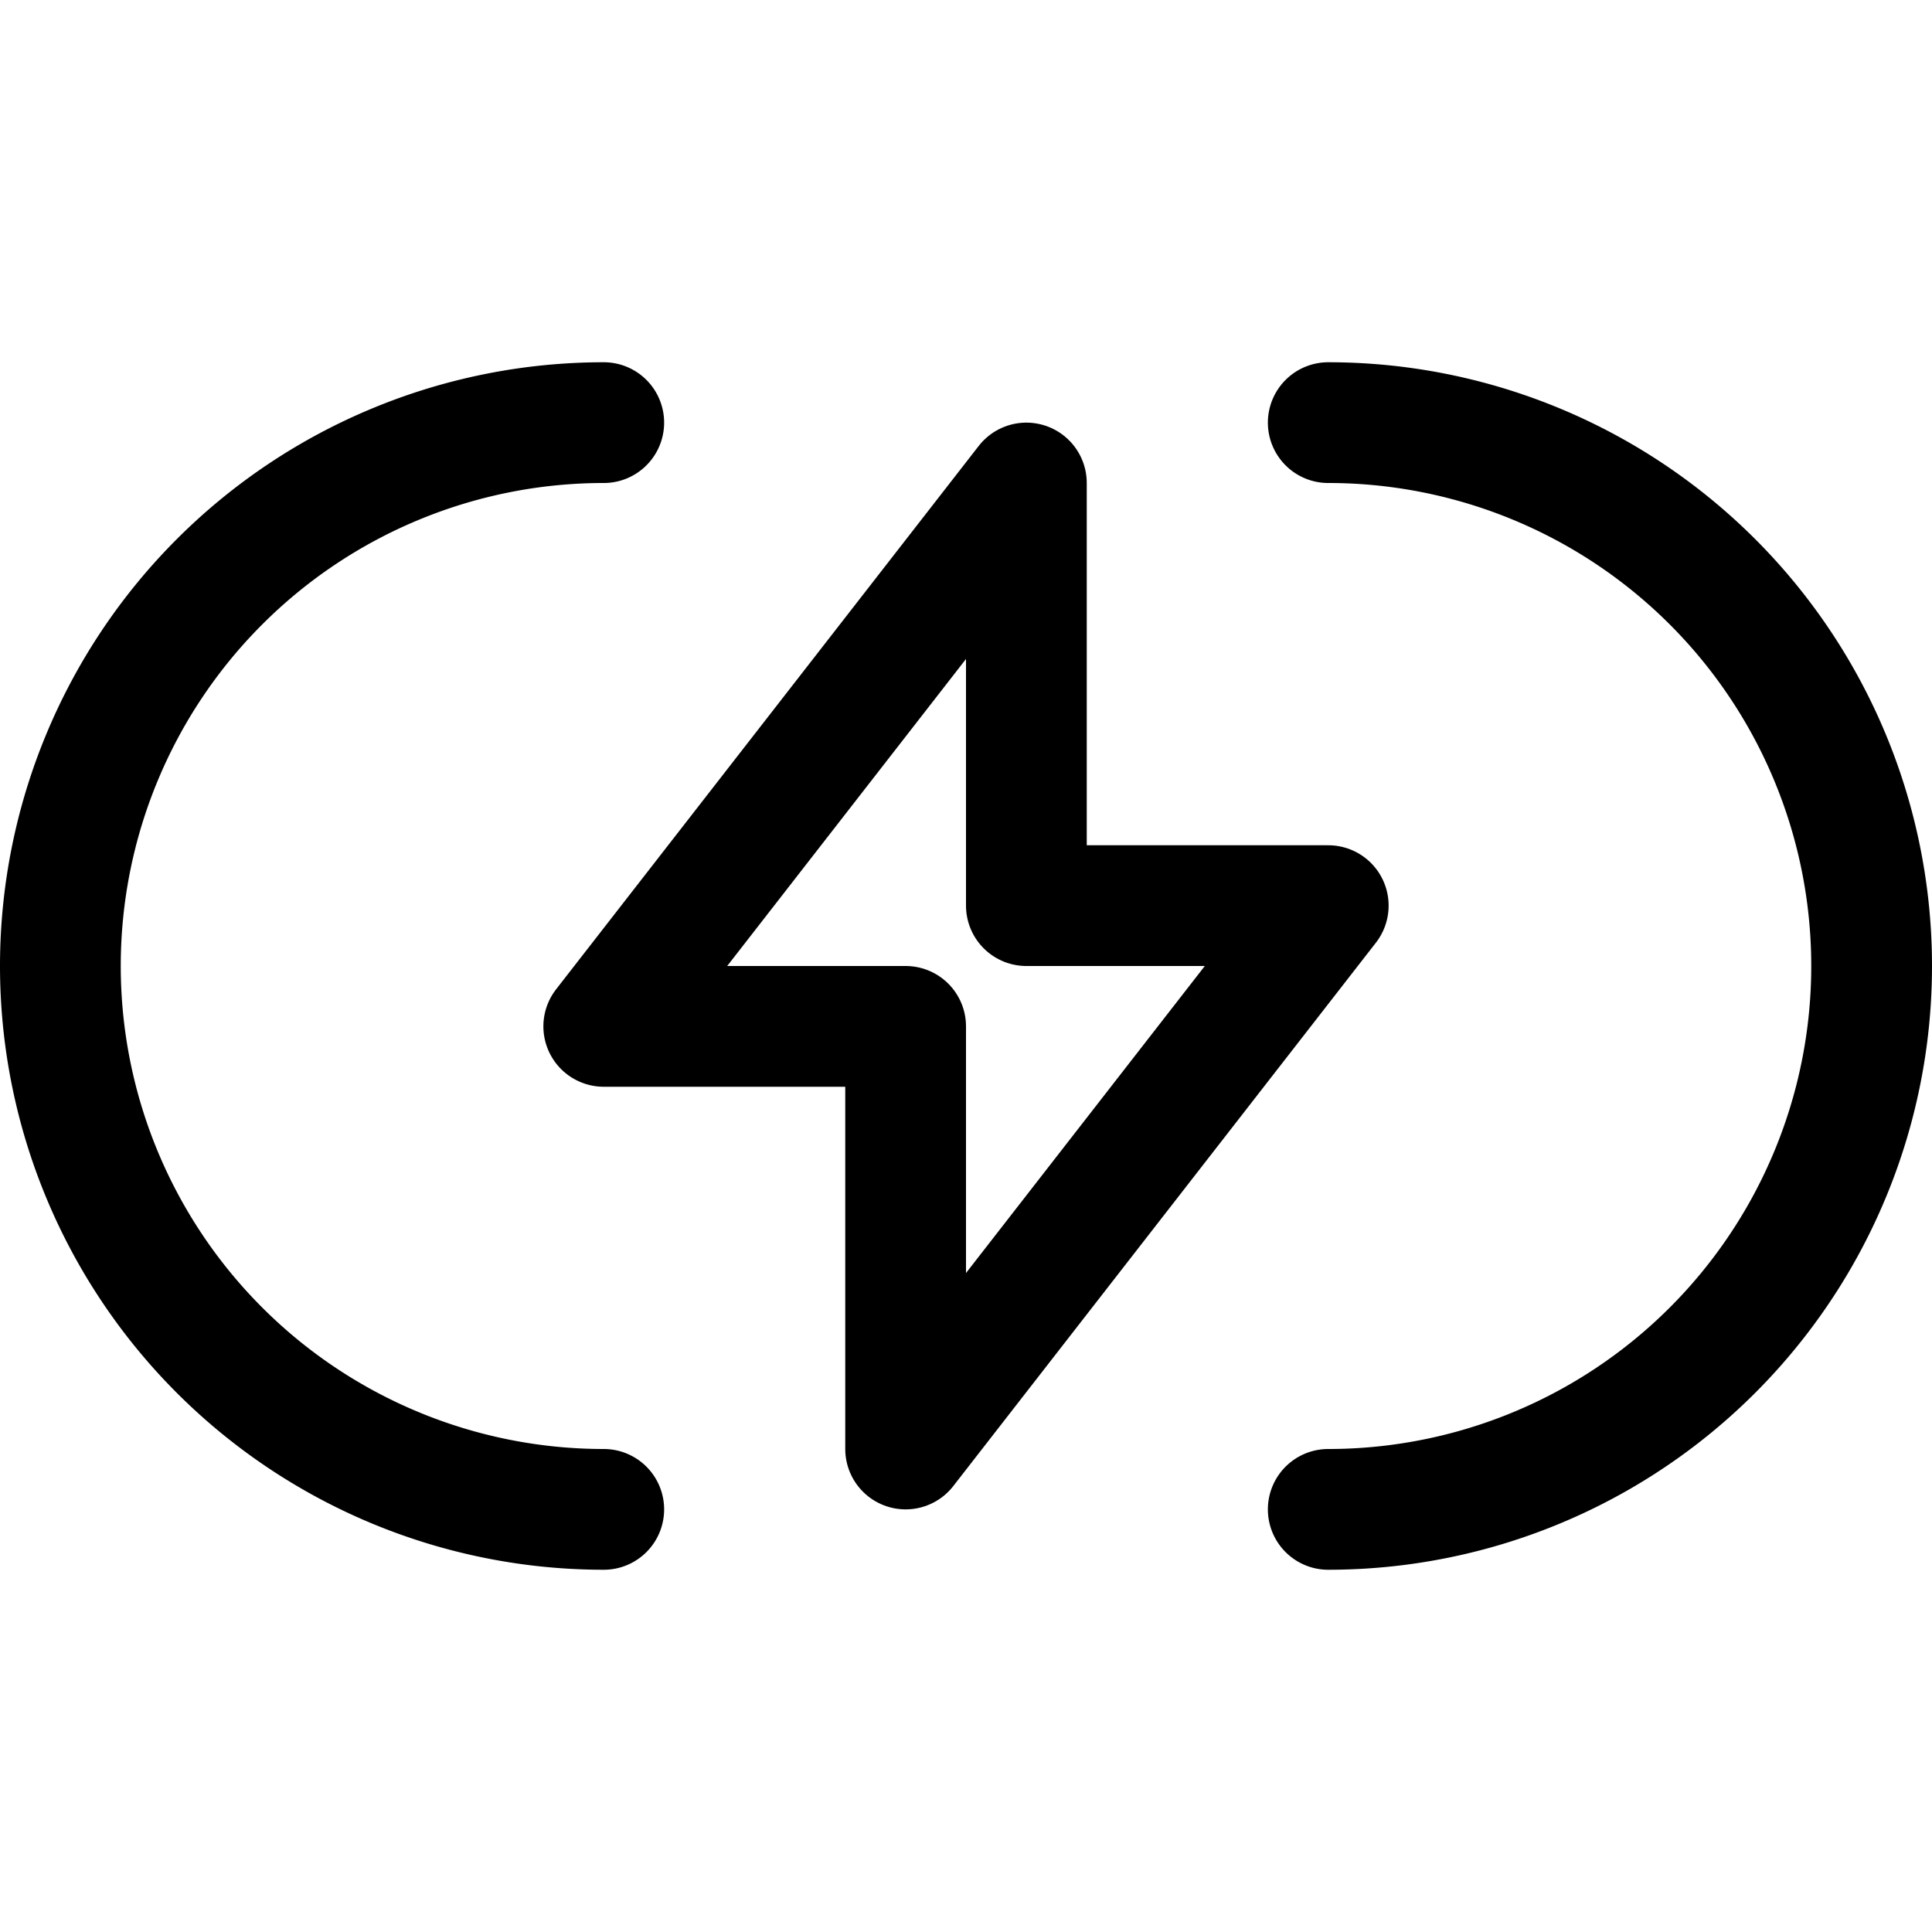 <svg xmlns="http://www.w3.org/2000/svg" viewBox="0 0 24 24"><defs><style>.a{fill:none;stroke:currentColor;stroke-linecap:round;stroke-linejoin:round;stroke-width:1.5px;}</style></defs><title>charging-flash</title><polygon class="a" points="12.75 6 7.5 12.75 11.25 12.75 11.25 18 16.5 11.25 12.75 11.25 12.75 6"/><path class="a" d="M7.5,18.75A6.75,6.75,0,0,1,.75,12h0A6.75,6.75,0,0,1,7.5,5.25"/><path class="a" d="M16.5,5.25A6.75,6.75,0,0,1,23.25,12h0a6.75,6.75,0,0,1-6.75,6.75"/></svg>